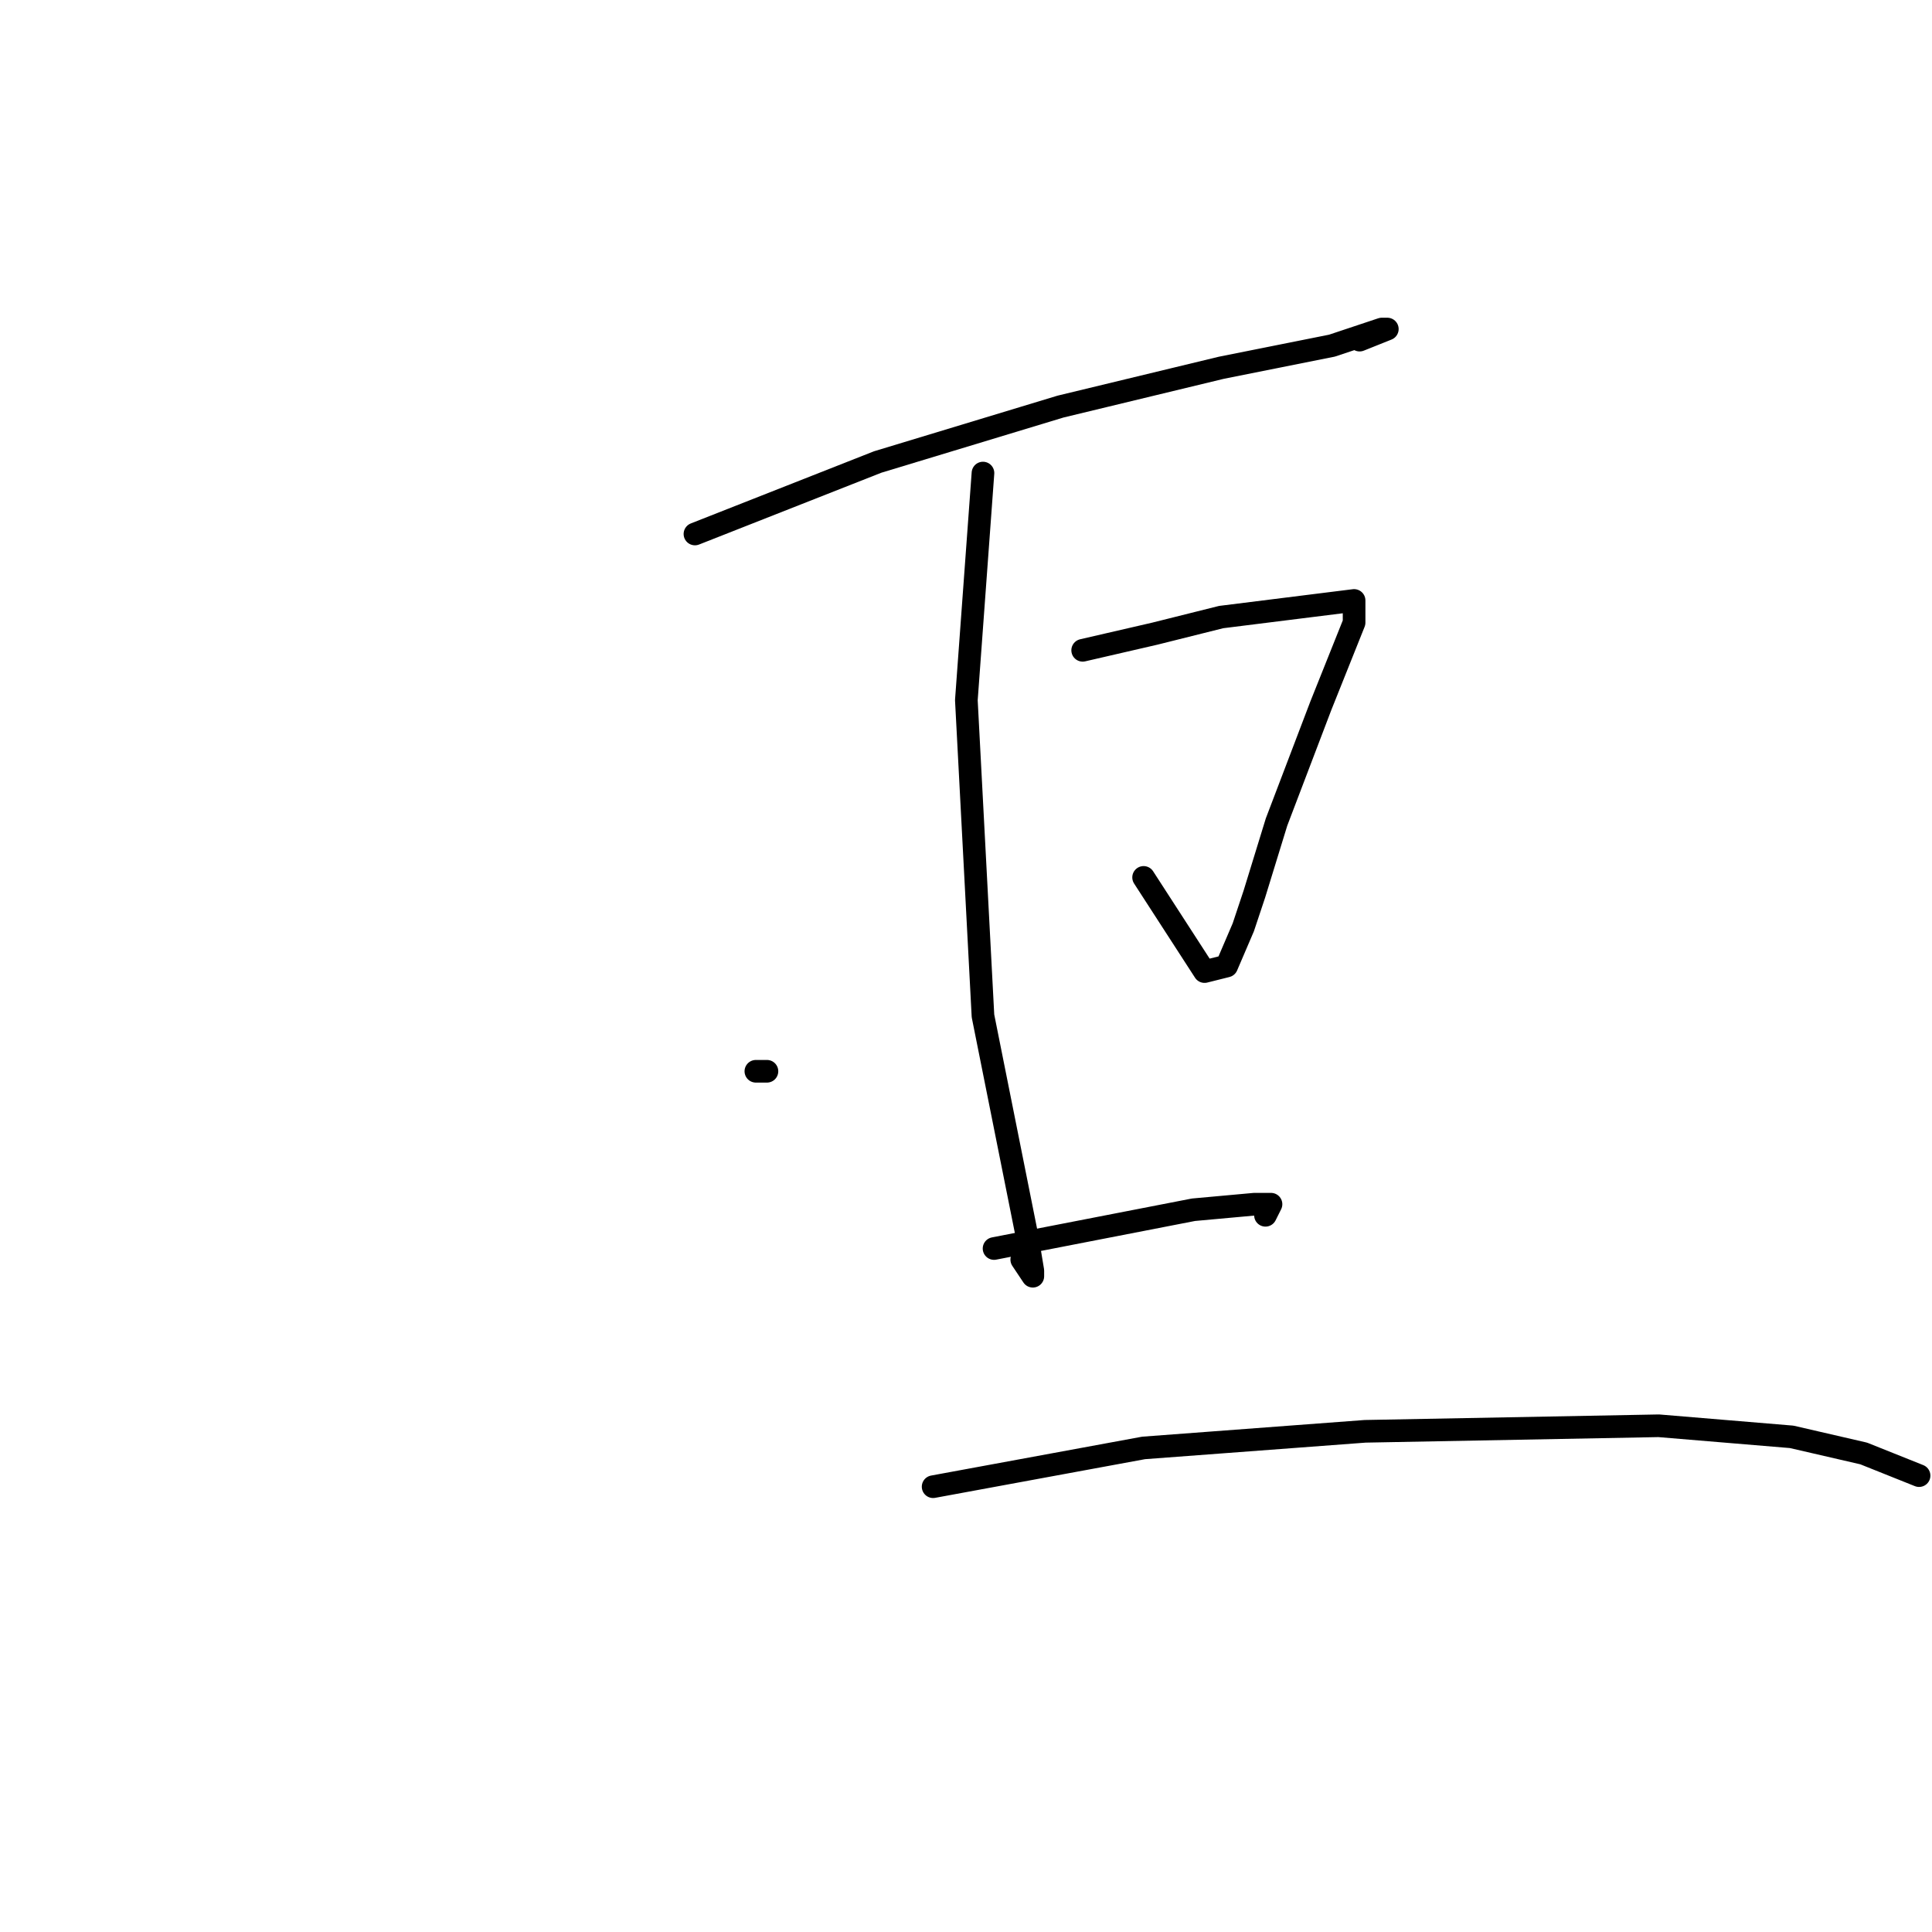 <?xml version="1.0" standalone="no"?>
    <svg width="256" height="256" xmlns="http://www.w3.org/2000/svg" version="1.1">
    <polyline stroke="black" stroke-width="3" stroke-linecap="round" fill="transparent" stroke-linejoin="round" points="92.084 70.756 116.304 61.215 140.524 53.875 161.809 48.737 176.488 45.802 183.094 43.6 183.828 43.6 180.158 45.068 180.158 45.068 " />
        <polyline stroke="black" stroke-width="3" stroke-linecap="round" fill="transparent" stroke-linejoin="round" points="143.46 86.169 153.002 83.967 161.809 81.765 173.552 80.297 179.424 79.563 179.424 82.499 175.02 93.509 169.148 108.922 166.213 118.463 164.745 122.867 162.543 128.004 159.607 128.738 151.534 116.261 151.534 116.261 " />
        <polyline stroke="black" stroke-width="3" stroke-linecap="round" fill="transparent" stroke-linejoin="round" points="130.249 62.683 128.047 92.775 130.249 134.61 133.919 152.959 136.121 163.968 136.855 168.372 136.855 169.106 135.387 166.904 135.387 166.904 " />
        <polyline stroke="black" stroke-width="3" stroke-linecap="round" fill="transparent" stroke-linejoin="round" points="100.157 141.949 101.625 141.949 101.625 141.949 " />
        <polyline stroke="black" stroke-width="3" stroke-linecap="round" fill="transparent" stroke-linejoin="round" points="131.717 165.436 158.139 160.298 166.213 159.564 168.415 159.564 167.681 161.032 167.681 161.032 " />
        <polyline stroke="black" stroke-width="3" stroke-linecap="round" fill="transparent" stroke-linejoin="round" points="123.643 196.996 151.534 191.858 180.892 189.656 219.791 188.922 237.406 190.39 246.947 192.592 254.287 195.528 254.287 195.528 " />
        </svg>